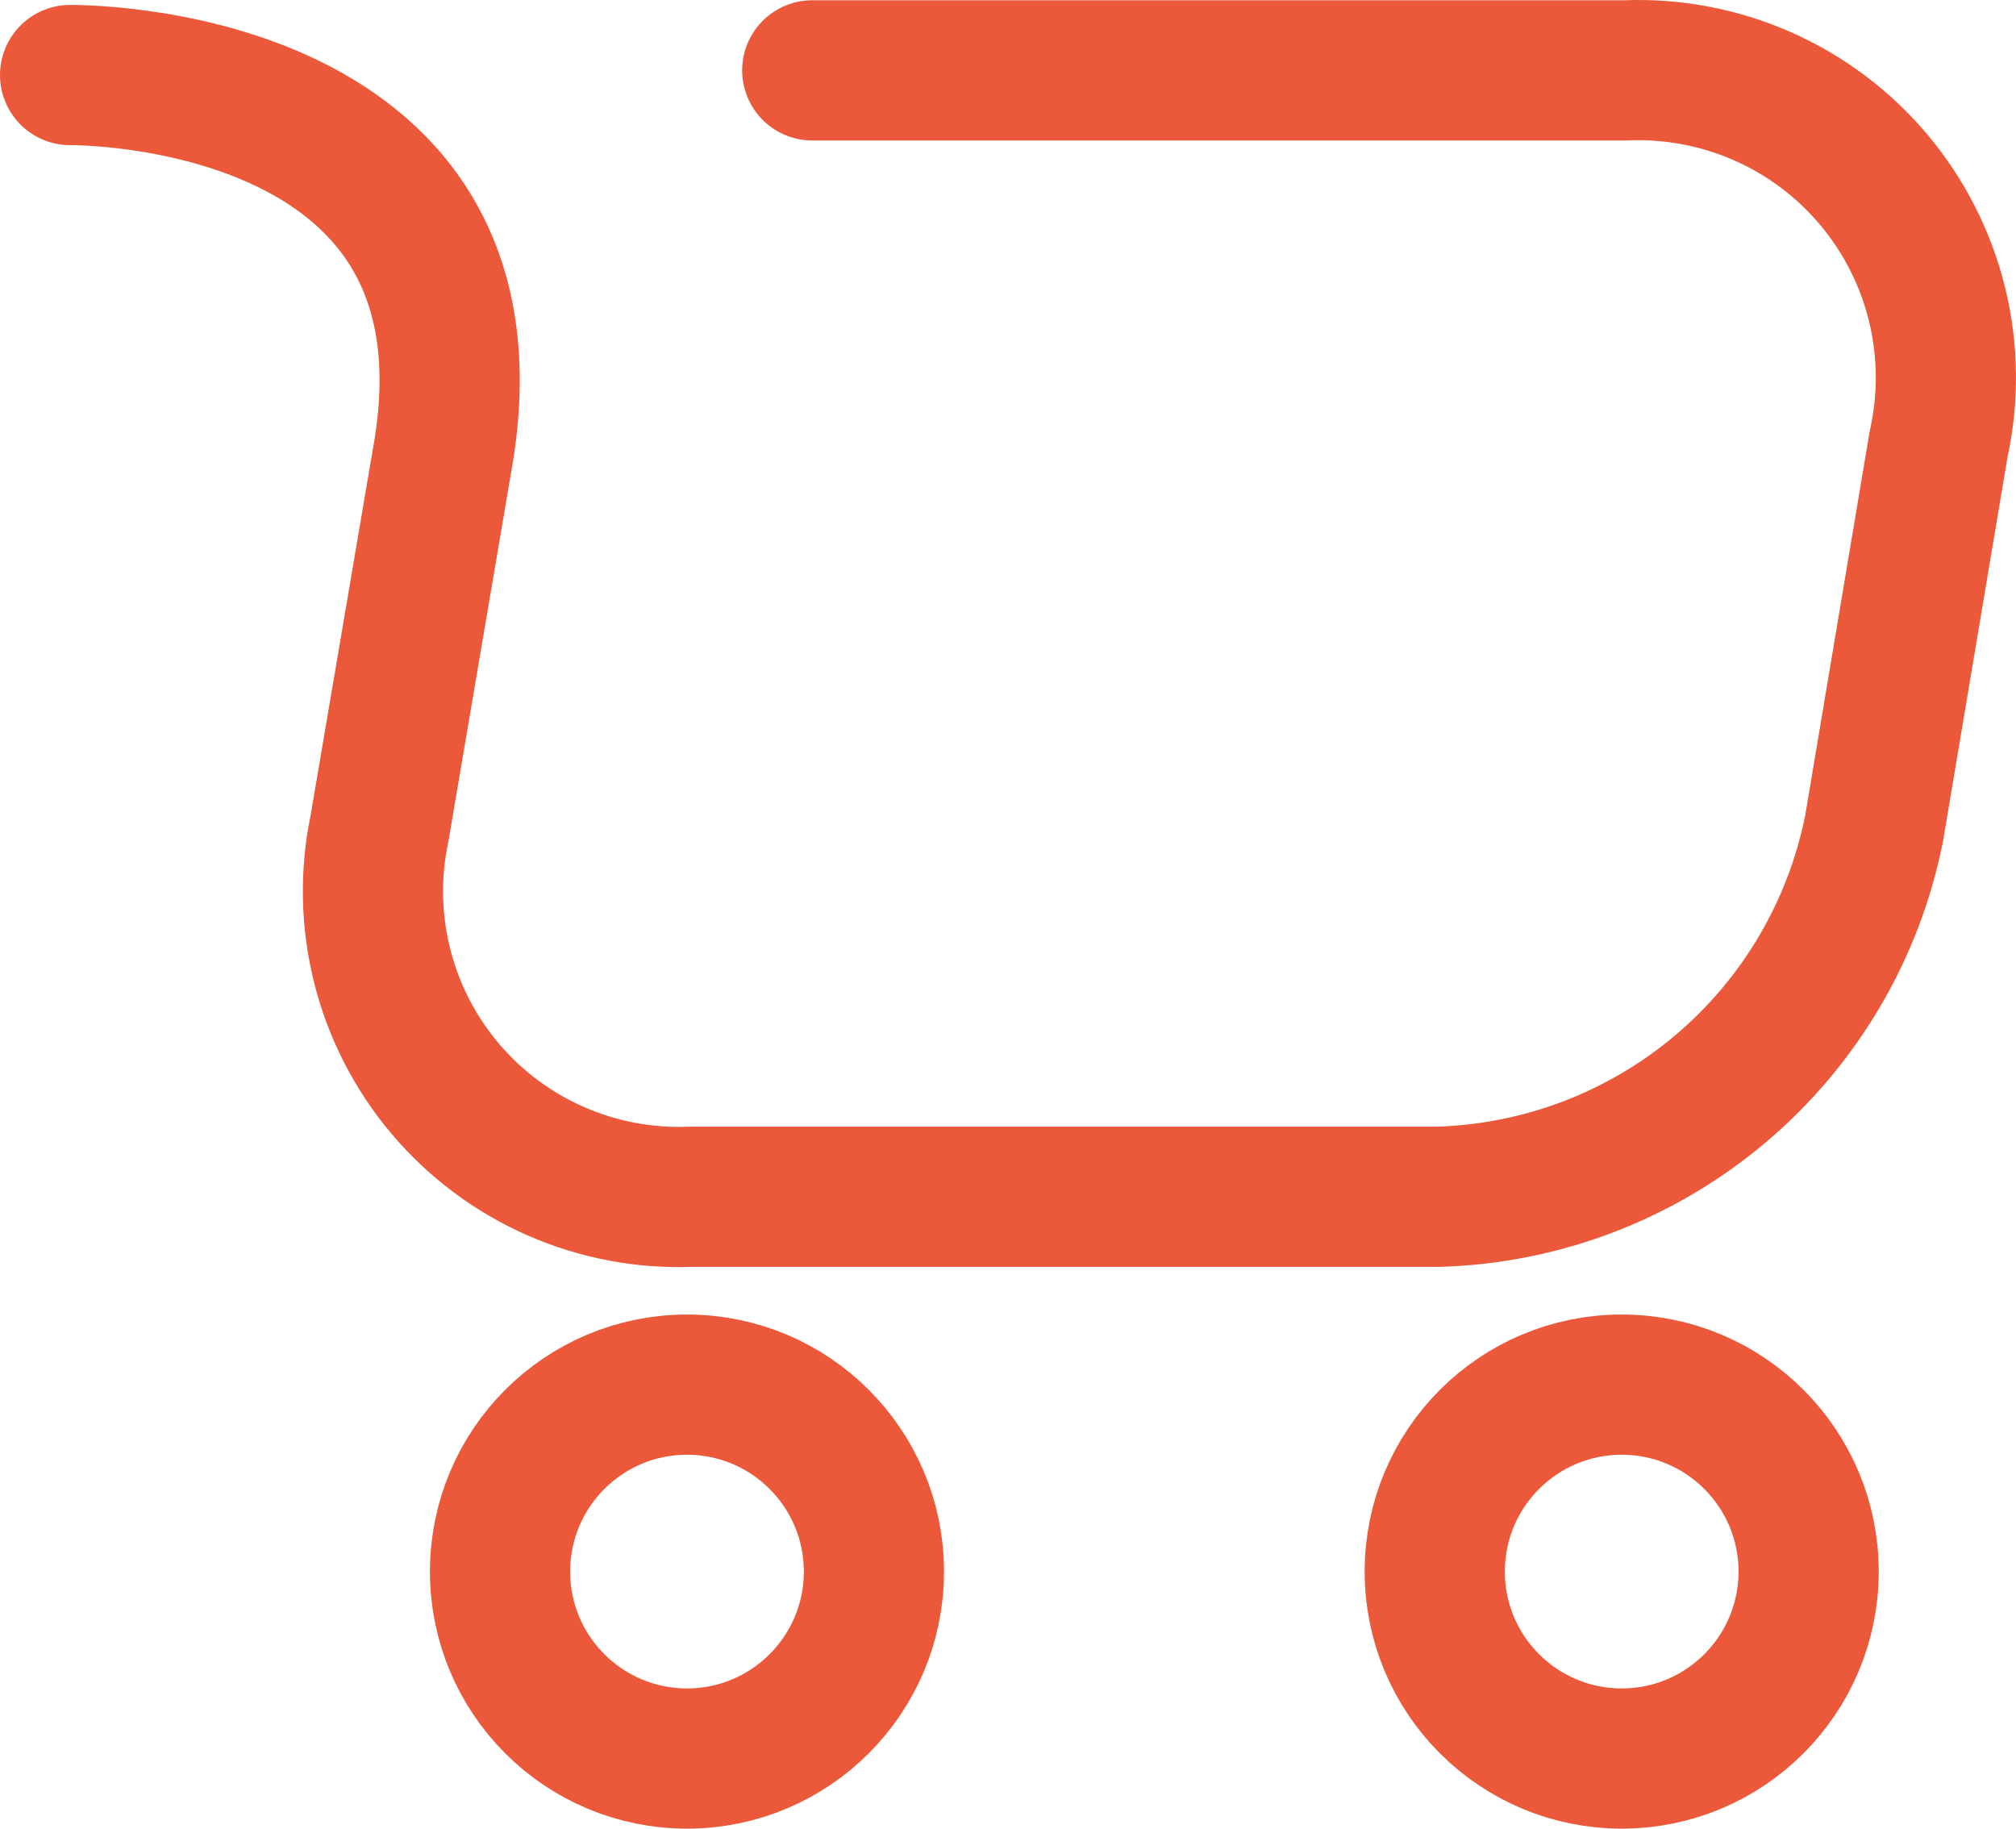 <?xml version="1.0" encoding="UTF-8"?>
<svg id="Laag_2" data-name="Laag 2" xmlns="http://www.w3.org/2000/svg" viewBox="0 0 690.18 626.01">
  <defs>
    <style>
      .cls-1 {
        fill: none;
        stroke: #eb593a;
        stroke-linecap: round;
        stroke-linejoin: round;
        stroke-width: 48px;
      }
    </style>
  </defs>
  <g id="Laag_1-2" data-name="Laag 1">
    <g>
      <path class="cls-1" d="m555.19,602.01c35.35,0,64-28.65,64-64s-28.65-64-64-64-64,28.65-64,64,28.65,64,64,64Z"/>
      <path class="cls-1" d="m235.19,602.01c35.35,0,64-28.65,64-64s-28.65-64-64-64-64,28.65-64,64,28.65,64,64,64Z"/>
      <path class="cls-1" d="m24,25.69s148.48-1.92,128,128l-22.08,129.92c-3.27,15.58-2.95,31.7.94,47.13,3.9,15.43,11.26,29.78,21.54,41.94,10.28,12.16,23.19,21.81,37.76,28.22,14.57,6.41,30.41,9.42,46.32,8.79h256c35.45-1.05,69.5-14.09,96.59-36.99,27.08-22.9,45.6-54.31,52.53-89.09l22.08-131.52c3.49-15.75,3.32-32.1-.5-47.78-3.83-15.68-11.21-30.26-21.56-42.63-10.36-12.37-23.43-22.2-38.19-28.71s-30.83-9.55-46.95-8.88h-278.4"/>
    </g>
  </g>
</svg>